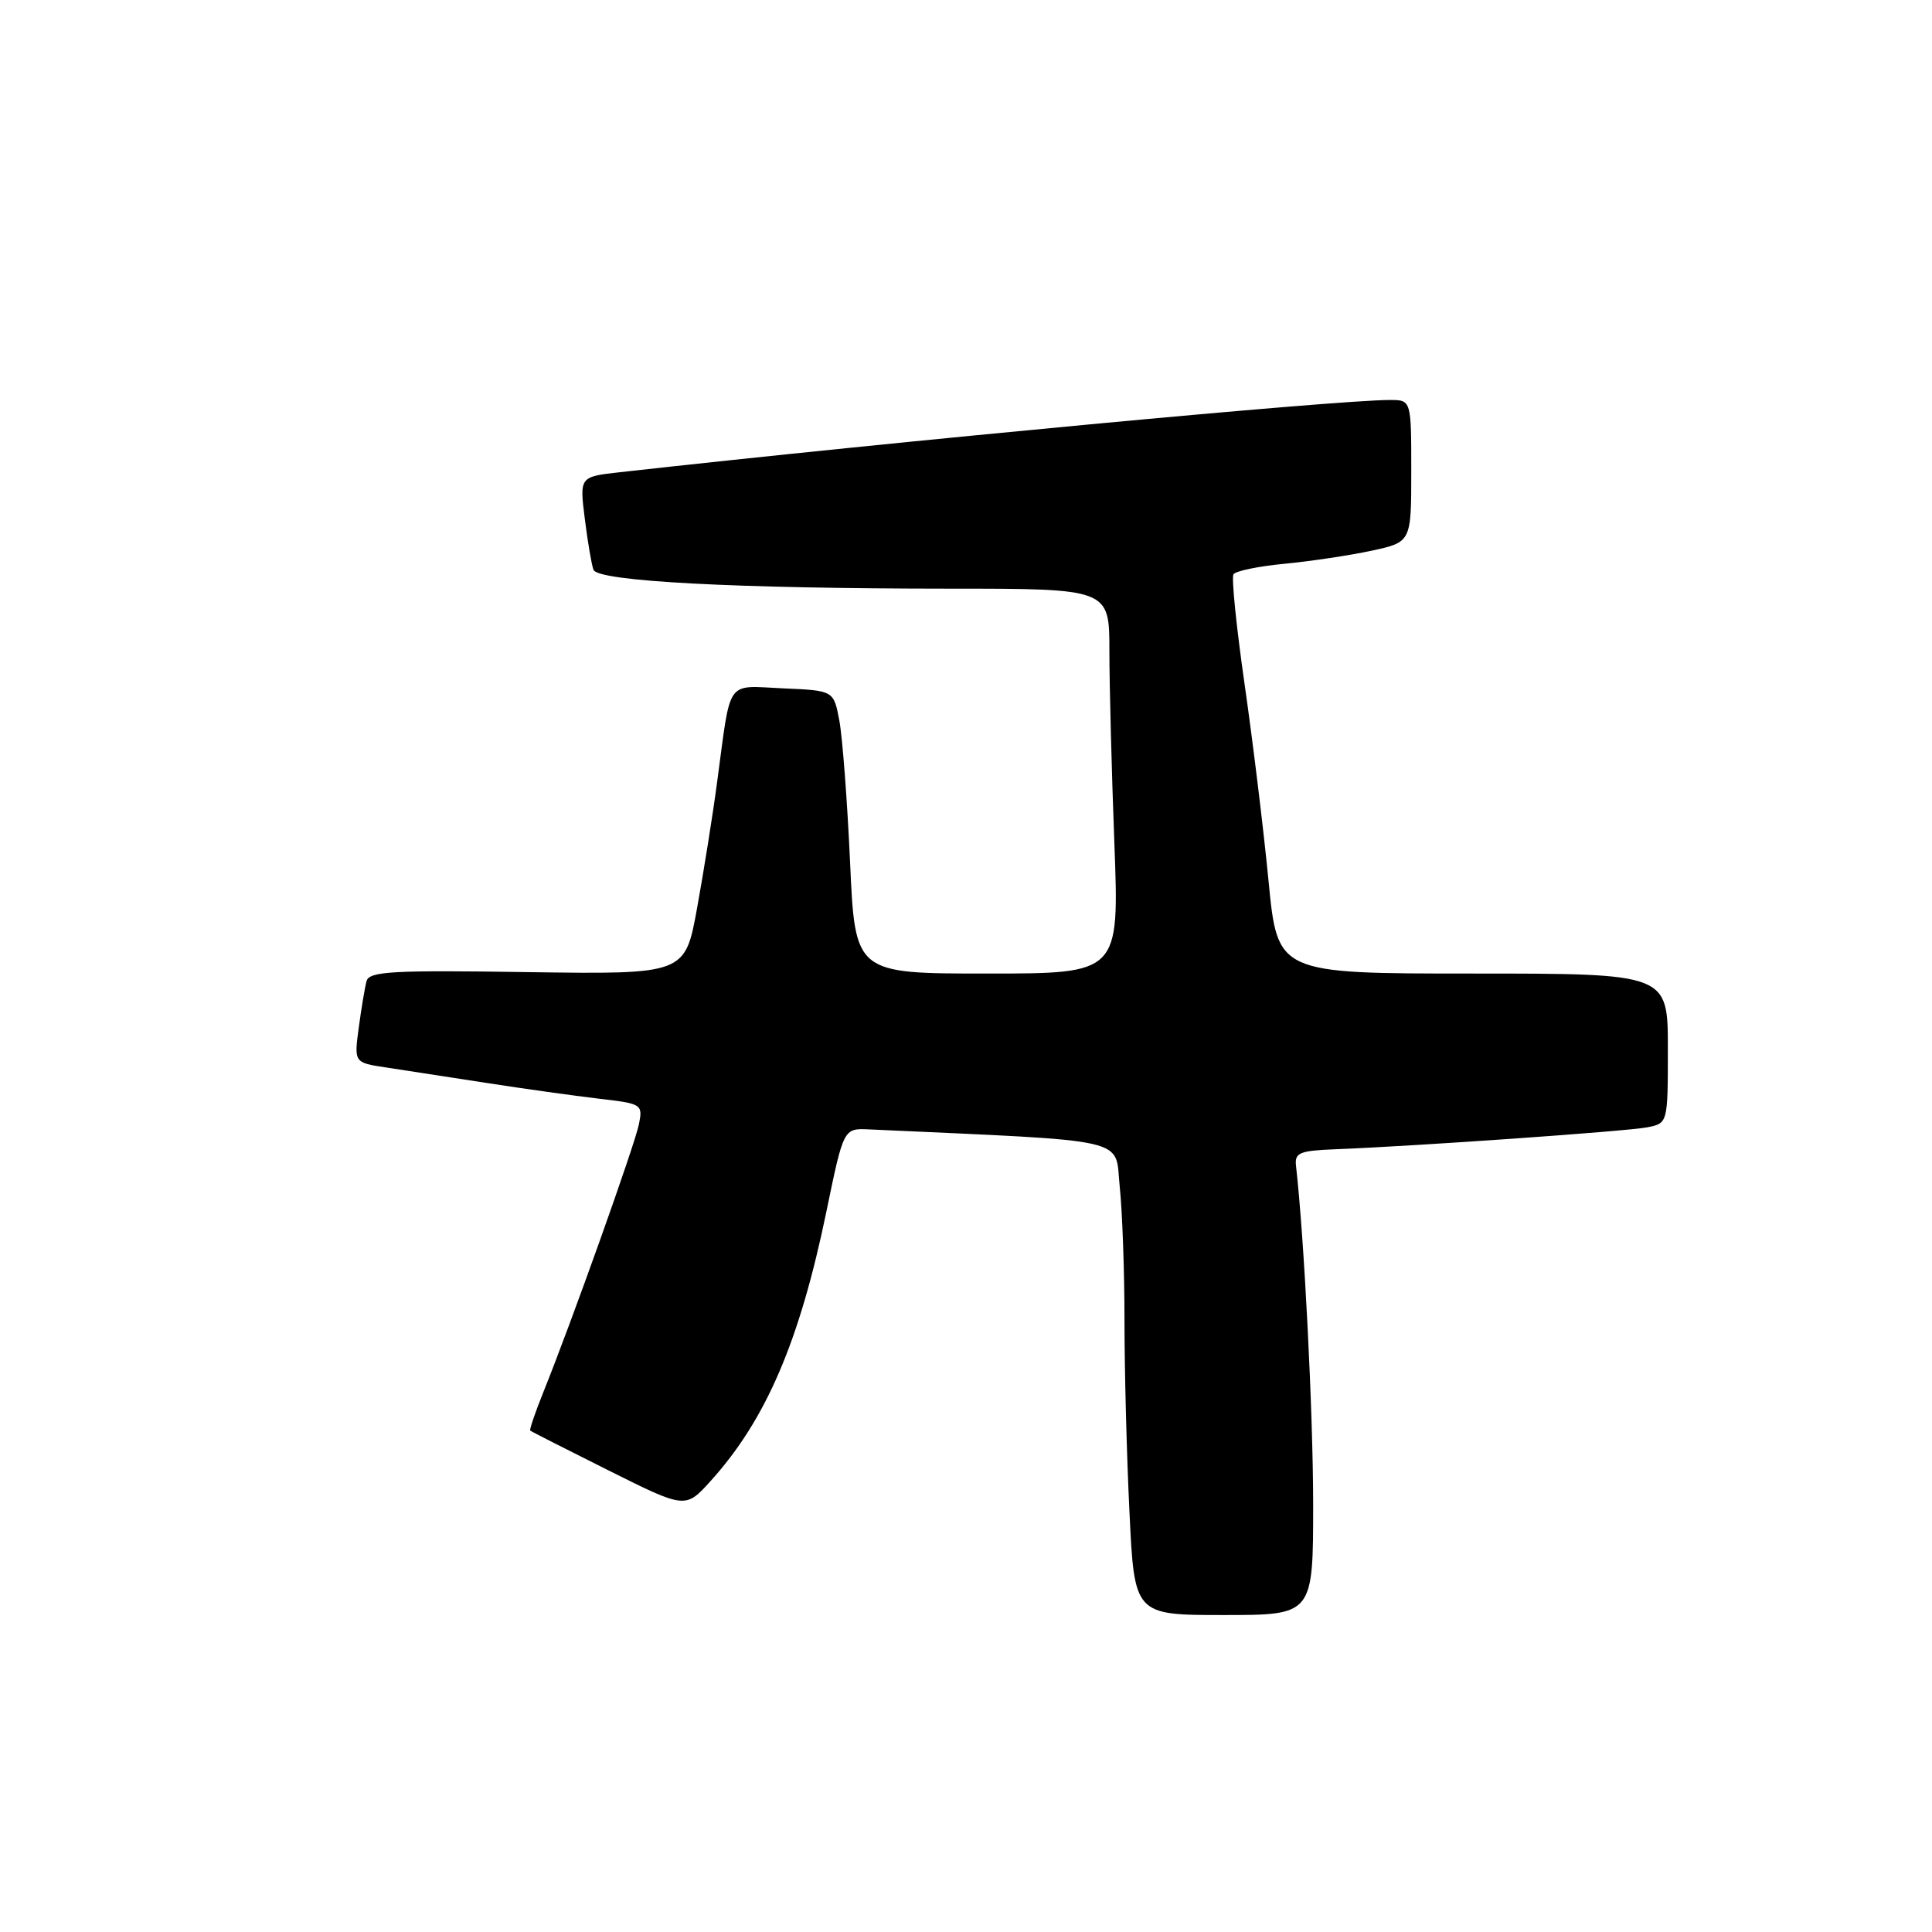 <?xml version="1.0" encoding="UTF-8" standalone="no"?>
<!DOCTYPE svg PUBLIC "-//W3C//DTD SVG 1.1//EN" "http://www.w3.org/Graphics/SVG/1.1/DTD/svg11.dtd" >
<svg xmlns="http://www.w3.org/2000/svg" xmlns:xlink="http://www.w3.org/1999/xlink" version="1.1" viewBox="0 0 256 256">
 <g >
 <path fill="currentColor"
d=" M 174.00 199.25 C 173.99 187.22 172.82 164.08 171.73 154.50 C 171.53 152.74 172.15 152.47 177.00 152.28 C 187.74 151.86 215.54 149.90 218.25 149.38 C 221.00 148.84 221.00 148.84 221.00 138.92 C 221.00 129.00 221.00 129.00 195.14 129.00 C 169.28 129.00 169.28 129.00 168.09 116.75 C 167.44 110.01 166.01 98.29 164.92 90.70 C 163.83 83.11 163.16 76.54 163.44 76.10 C 163.71 75.66 166.76 75.03 170.22 74.70 C 173.67 74.37 178.86 73.59 181.75 72.97 C 187.00 71.83 187.00 71.83 187.00 62.42 C 187.00 53.00 187.00 53.00 184.15 53.00 C 177.06 53.00 118.88 58.46 82.15 62.57 C 76.79 63.17 76.79 63.17 77.49 68.74 C 77.87 71.81 78.39 74.85 78.64 75.50 C 79.23 77.03 97.40 77.99 125.75 78.00 C 147.00 78.00 147.00 78.00 147.00 86.25 C 147.00 90.79 147.30 102.26 147.66 111.75 C 148.31 129.00 148.31 129.00 130.81 129.00 C 113.30 129.00 113.30 129.00 112.64 114.25 C 112.27 106.14 111.63 97.70 111.22 95.50 C 110.47 91.50 110.47 91.50 103.77 91.21 C 96.09 90.87 96.89 89.73 95.04 103.50 C 94.46 107.90 93.25 115.46 92.37 120.31 C 90.77 129.11 90.77 129.11 69.87 128.81 C 51.97 128.54 48.92 128.71 48.57 130.00 C 48.35 130.82 47.88 133.59 47.54 136.15 C 46.91 140.81 46.91 140.81 51.20 141.45 C 53.57 141.81 59.55 142.73 64.50 143.50 C 69.45 144.27 76.13 145.20 79.35 145.58 C 85.06 146.24 85.19 146.32 84.66 148.97 C 84.11 151.71 75.71 175.26 72.01 184.43 C 70.92 187.14 70.13 189.45 70.26 189.56 C 70.39 189.68 75.07 192.06 80.66 194.85 C 90.83 199.93 90.83 199.93 94.18 196.22 C 101.51 188.10 105.95 177.75 109.51 160.50 C 111.78 149.50 111.78 149.50 115.14 149.65 C 150.45 151.27 147.68 150.64 148.37 157.24 C 148.72 160.57 149.00 168.56 149.00 174.99 C 149.00 181.42 149.29 192.83 149.66 200.34 C 150.31 214.00 150.31 214.00 162.16 214.00 C 174.00 214.00 174.00 214.00 174.00 199.25 Z "/>
</g>
</svg>
